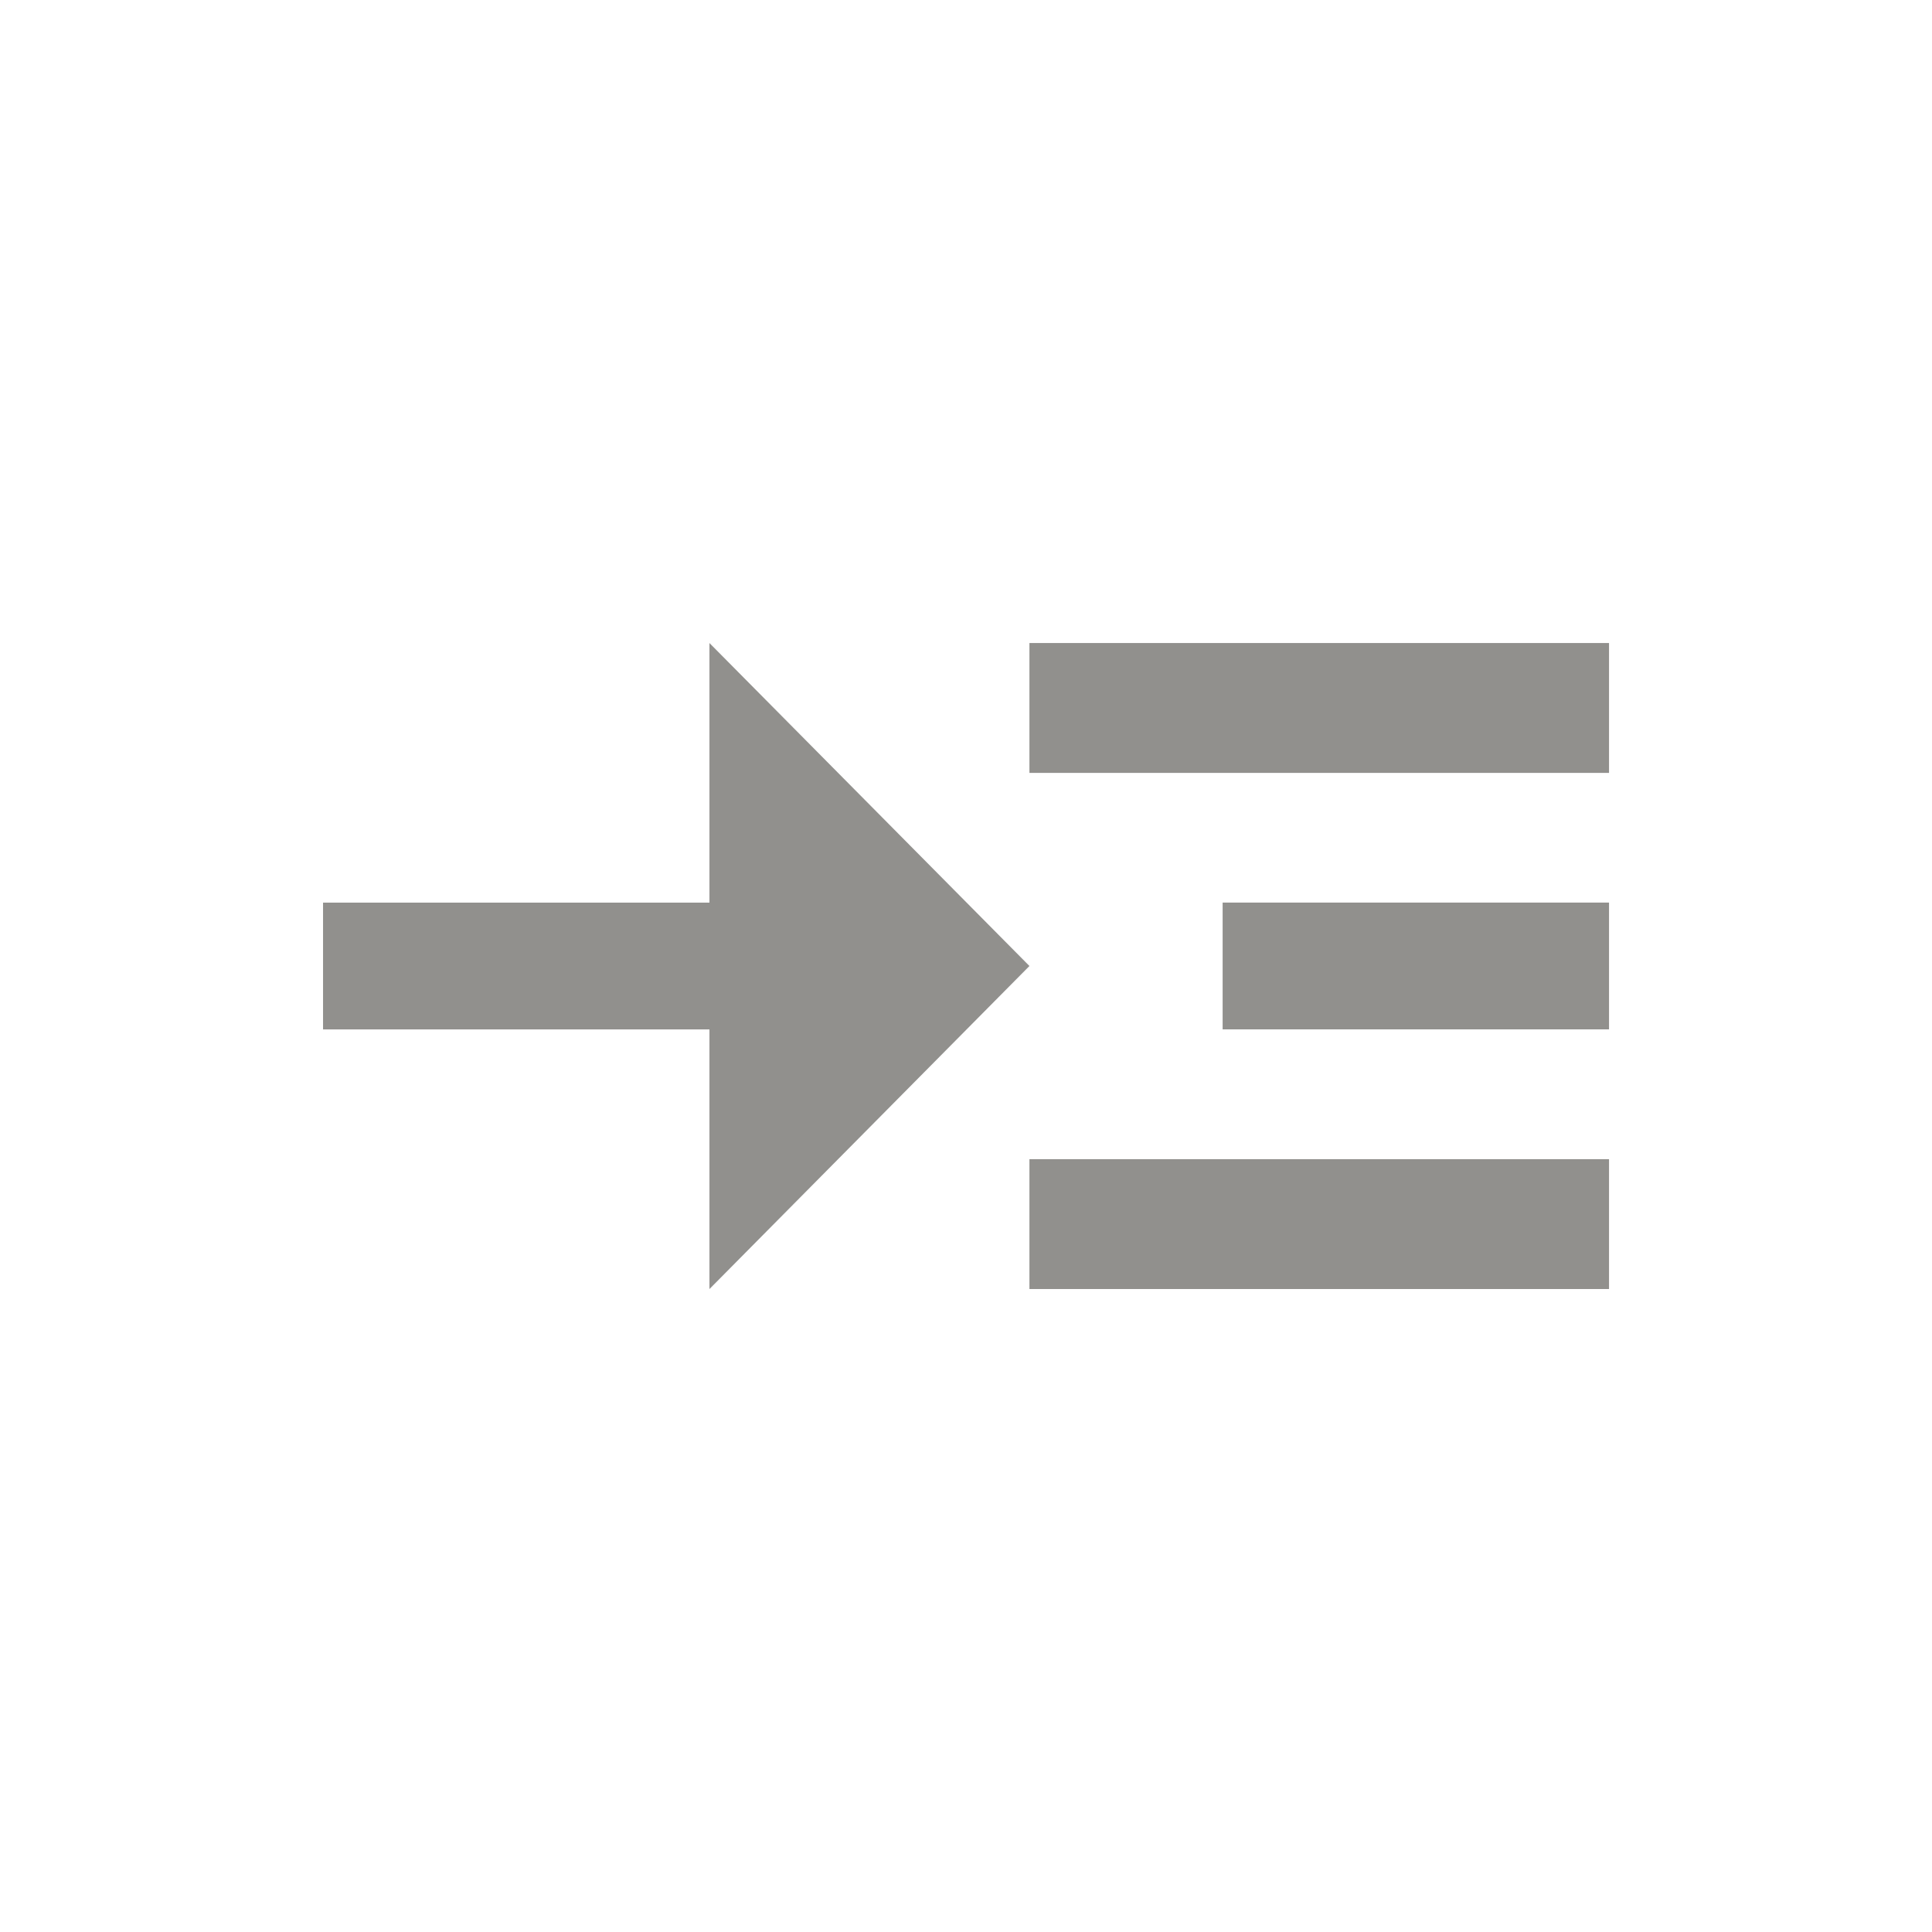 <!-- Generated by IcoMoon.io -->
<svg version="1.1" xmlns="http://www.w3.org/2000/svg" width="24" height="24" viewBox="0 0 24 24">
<title>read_more</title>
<path fill="#91908d" d="M12.788 7.988h7.2v1.613h-7.2v-1.613zM12.788 14.4h7.2v1.613h-7.2v-1.613zM15.188 11.212h4.8v1.575h-4.8v-1.575zM12.788 12l-3.975-4.012v3.225h-4.8v1.575h4.8v3.225z"></path>
</svg>
